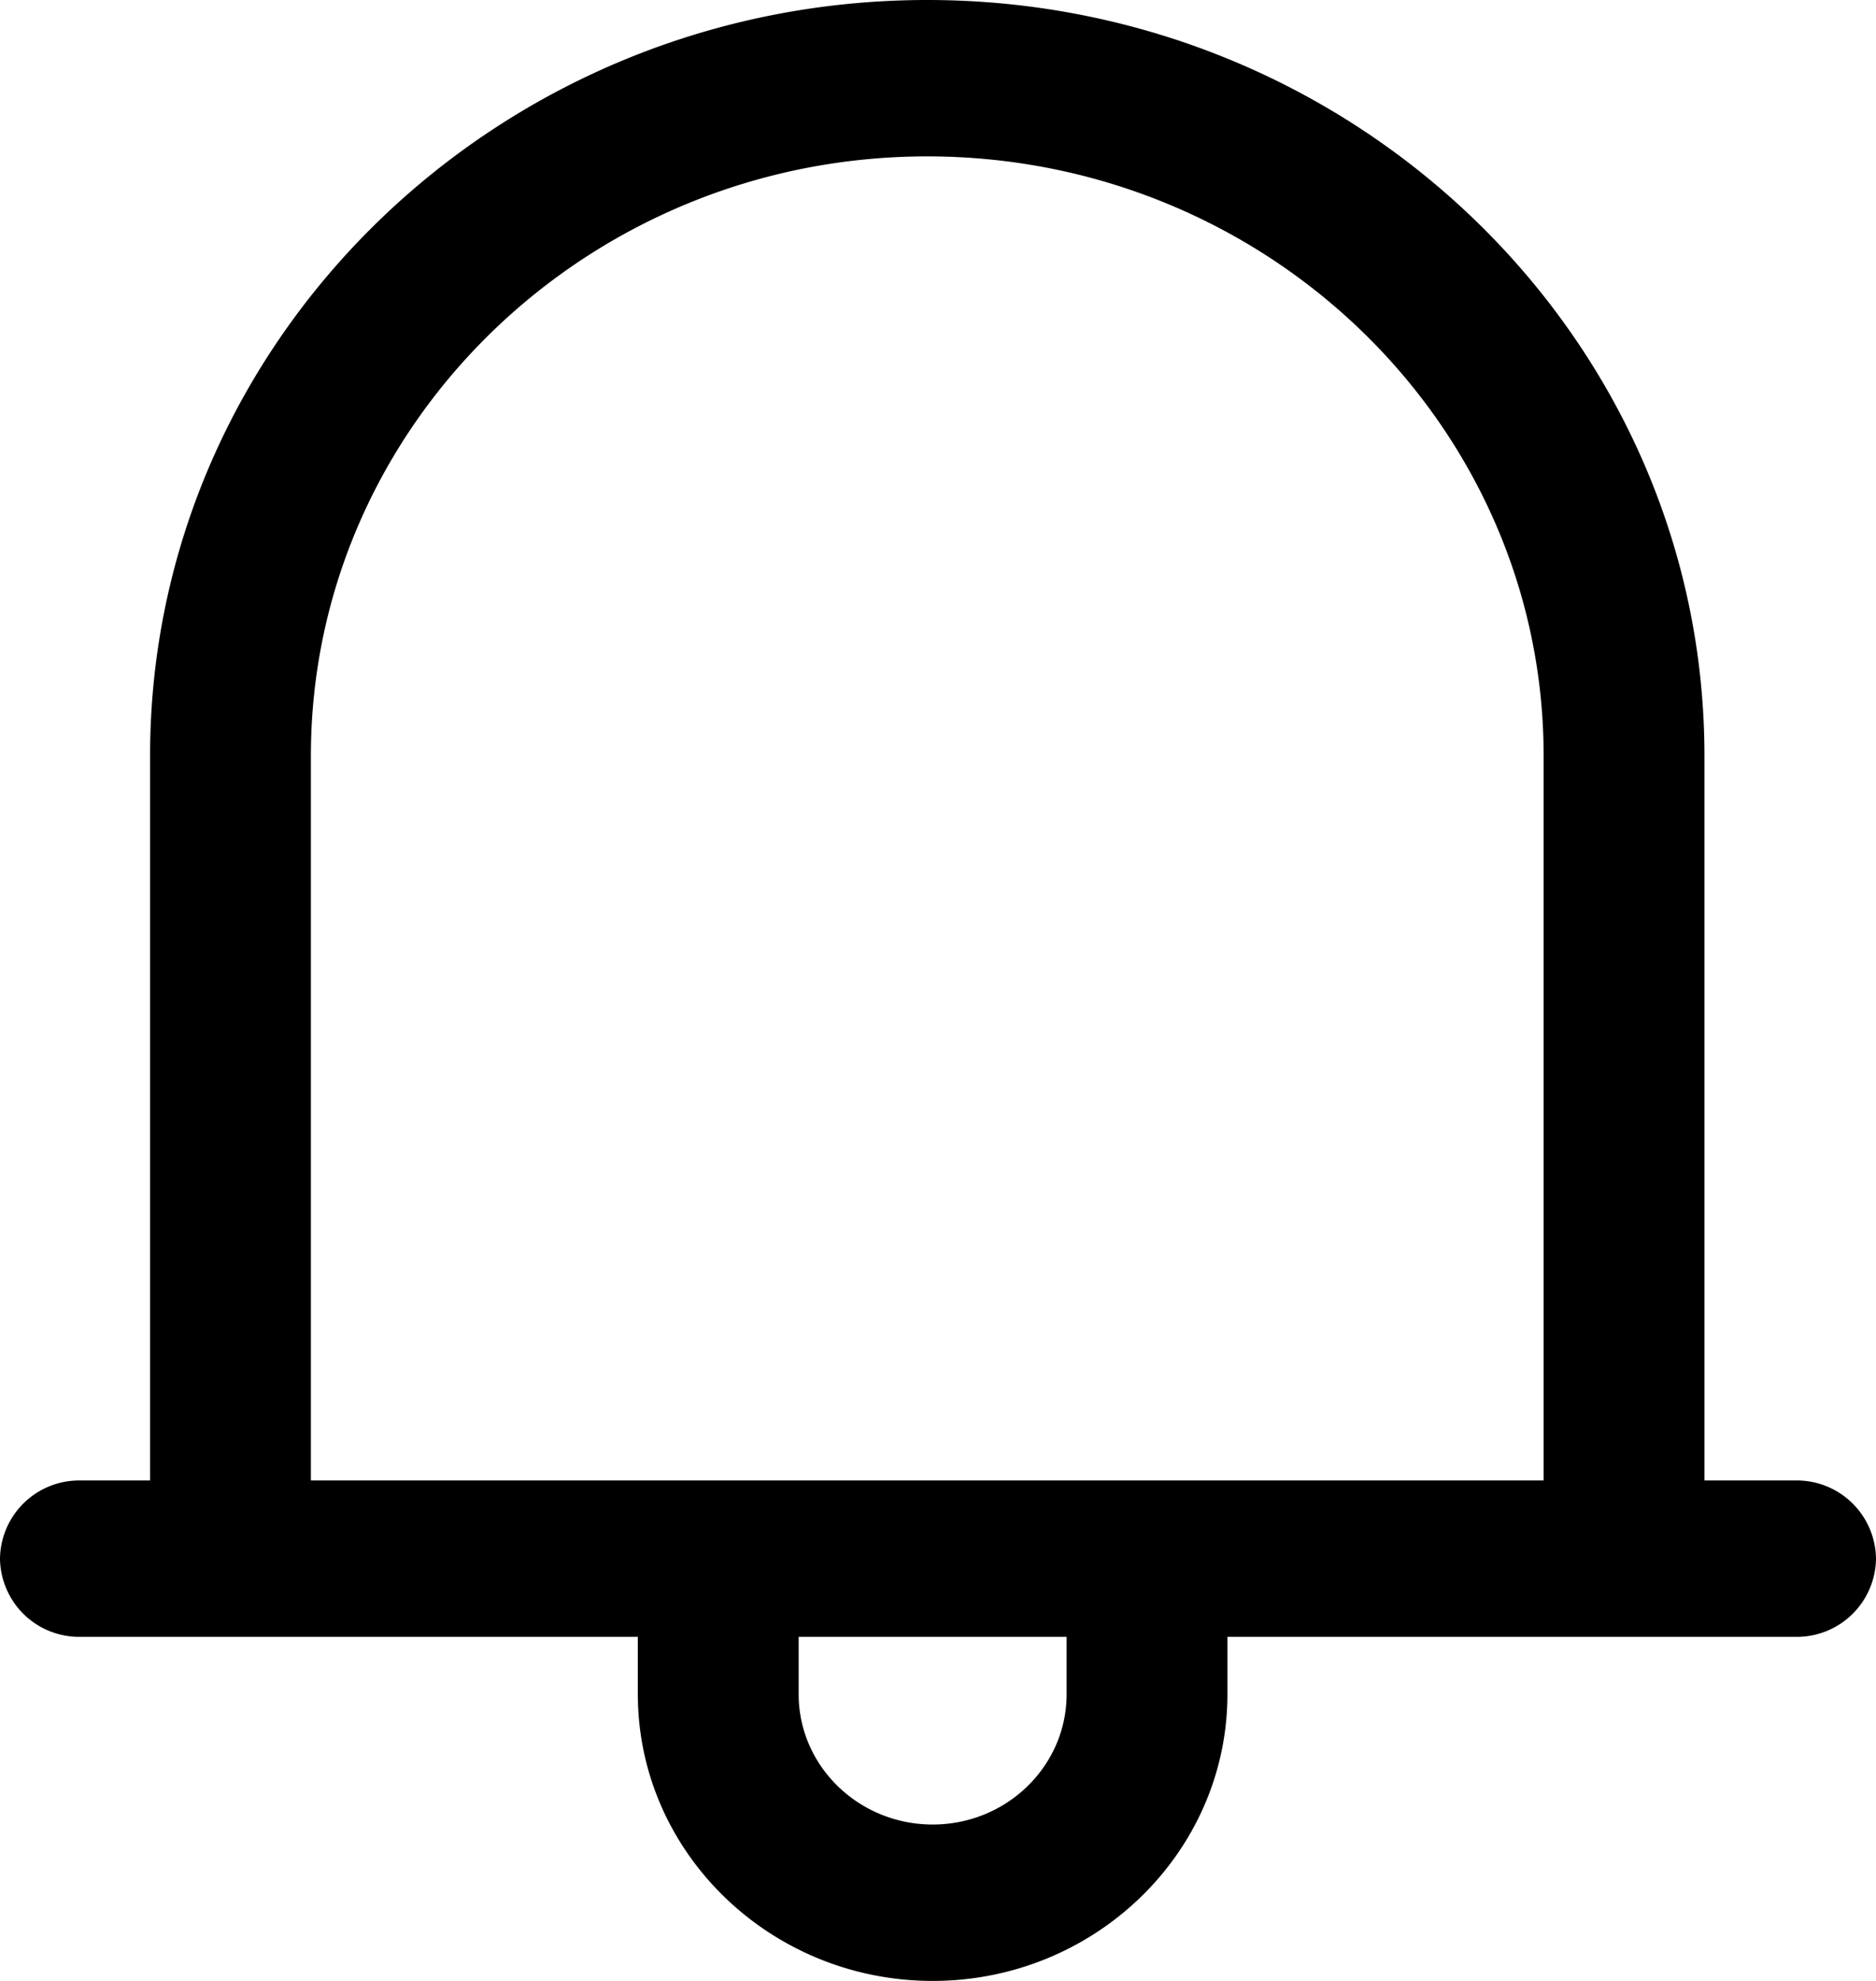 <svg xmlns="http://www.w3.org/2000/svg" viewBox="0 0 18 19"><path d="M6.12 15.7H.771A.76.76 0 0 1 0 14.95a.76.76 0 0 1 .771-.75h.669V7.25C1.44 3.252 4.785 0 8.897 0s7.457 3.252 7.457 7.25v6.95h.875a.76.76 0 0 1 .771.75.76.76 0 0 1-.771.75h-5.452v.55c0 1.516-1.269 2.75-2.828 2.75-1.56 0-2.829-1.234-2.829-2.75v-.55zm1.543 0v.55c0 .69.577 1.25 1.286 1.25.709 0 1.285-.56 1.285-1.25v-.55H7.663zm7.148-1.5V7.25c0-3.17-2.653-5.75-5.914-5.75-3.261 0-5.914 2.58-5.914 5.75v6.95H14.81z"/></svg>
